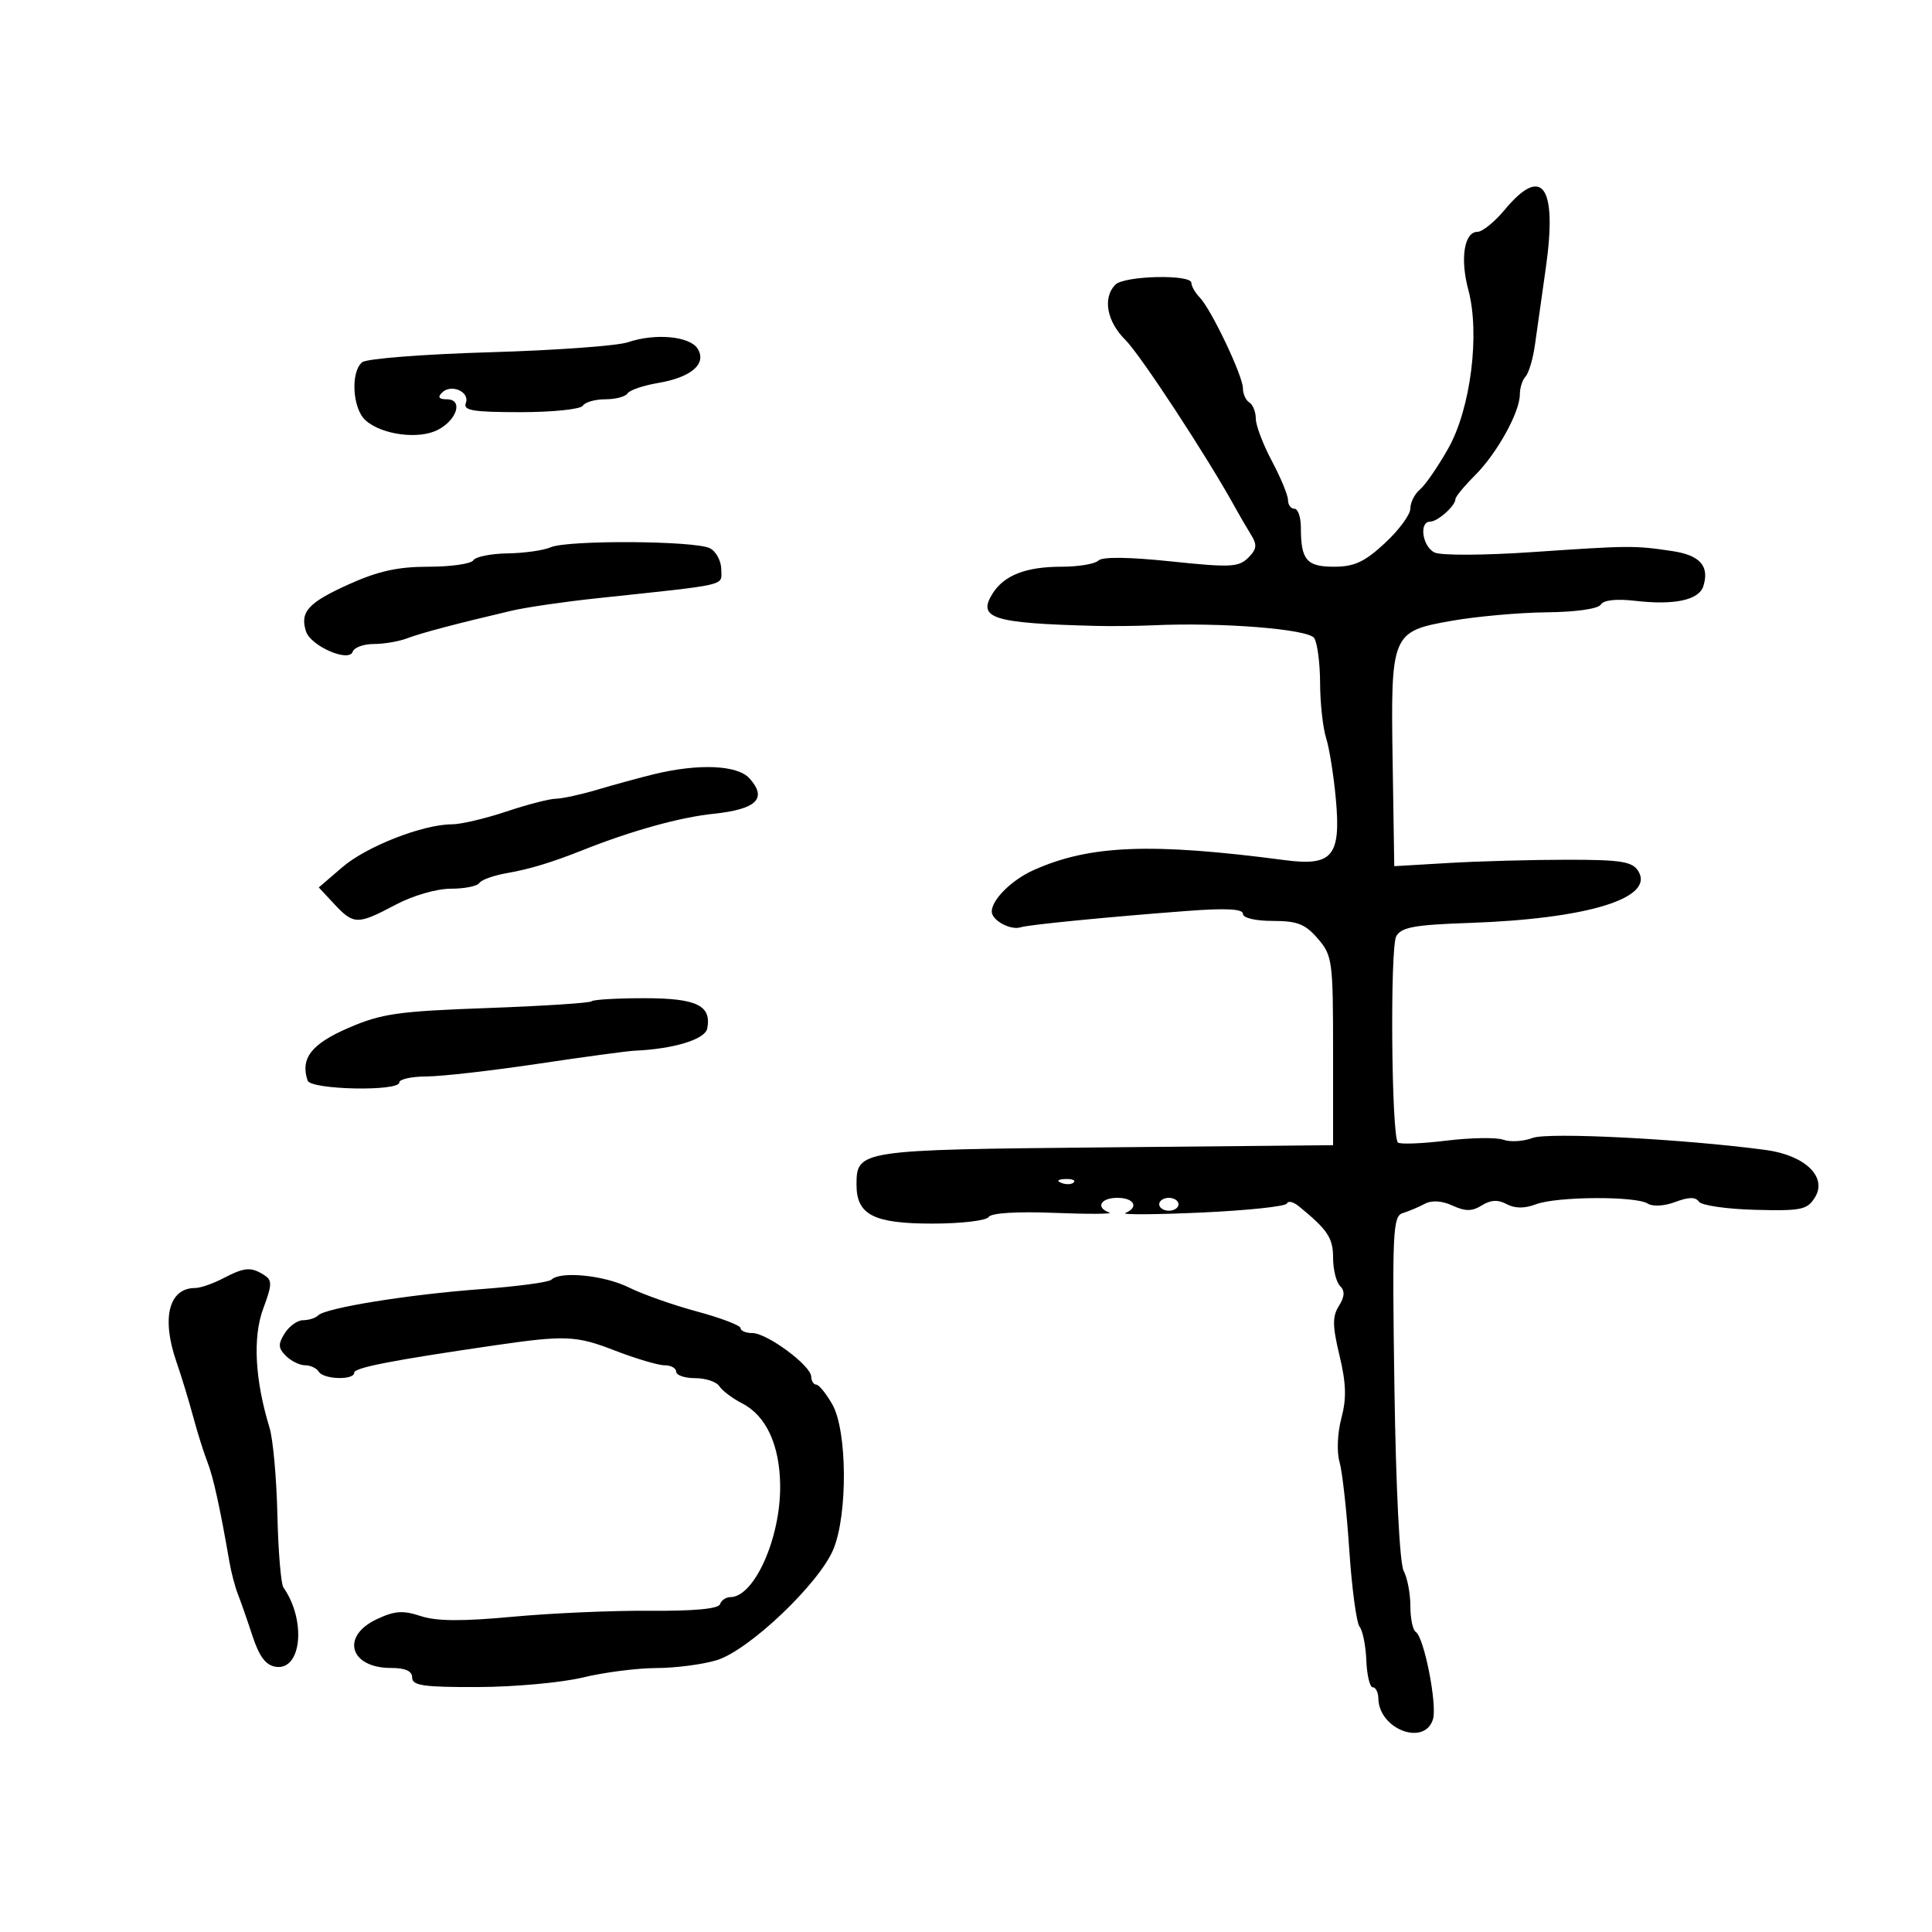 <svg xmlns="http://www.w3.org/2000/svg" width="300" height="300" viewBox="0 0 300 300" version="1.1">
	<path d="M 233.652 32.572 C 232.085 34.457, 230.181 36, 229.421 36 C 227.360 36, 226.700 40.173, 227.999 44.995 C 229.839 51.829, 228.369 63.456, 224.884 69.633 C 223.291 72.456, 221.315 75.323, 220.494 76.005 C 219.672 76.687, 219 78.018, 219 78.962 C 219 79.906, 217.220 82.326, 215.044 84.339 C 211.883 87.264, 210.295 88, 207.151 88 C 202.882 88, 202 86.959, 202 81.918 C 202 80.313, 201.550 79, 201 79 C 200.450 79, 200 78.392, 200 77.649 C 200 76.906, 198.875 74.182, 197.500 71.596 C 196.125 69.010, 195 66.045, 195 65.006 C 195 63.968, 194.550 62.840, 194 62.500 C 193.450 62.160, 193 61.166, 193 60.291 C 193 58.366, 188.079 48.027, 186.284 46.179 C 185.578 45.452, 185 44.439, 185 43.929 C 185 42.559, 174.602 42.798, 173.200 44.200 C 171.185 46.215, 171.855 49.924, 174.751 52.784 C 177.067 55.071, 187.510 71.010, 191.764 78.750 C 192.444 79.987, 193.554 81.893, 194.230 82.984 C 195.244 84.618, 195.170 85.258, 193.814 86.614 C 192.351 88.077, 191.017 88.140, 181.839 87.175 C 175.277 86.486, 171.162 86.438, 170.555 87.045 C 170.030 87.570, 167.461 88, 164.847 88 C 159.300 88, 155.902 89.326, 154.114 92.189 C 151.727 96.011, 154.148 96.773, 170 97.187 C 172.475 97.252, 176.525 97.211, 179 97.097 C 189.654 96.606, 203.184 97.680, 204.076 99.088 C 204.567 99.865, 204.976 103.020, 204.985 106.101 C 204.993 109.181, 205.414 113.006, 205.919 114.601 C 206.424 116.195, 207.108 120.497, 207.438 124.160 C 208.227 132.924, 206.881 134.531, 199.562 133.568 C 178.730 130.829, 169.210 131.204, 160.500 135.109 C 157.098 136.634, 154 139.702, 154 141.546 C 154 142.917, 156.931 144.506, 158.500 143.987 C 159.684 143.594, 171.990 142.386, 184.250 141.457 C 190.361 140.994, 193 141.127, 193 141.897 C 193 142.542, 194.923 143, 197.634 143 C 201.449 143, 202.685 143.486, 204.632 145.750 C 206.887 148.371, 206.998 149.188, 206.999 163.163 L 207 177.825 171.653 178.163 C 133.362 178.528, 133 178.582, 133 183.967 C 133 188.640, 135.653 190, 144.770 190 C 149.231 190, 153.167 189.539, 153.515 188.976 C 153.904 188.347, 157.879 188.100, 163.824 188.336 C 169.146 188.548, 172.938 188.521, 172.250 188.277 C 170.073 187.504, 170.899 186, 173.500 186 C 176.119 186, 176.895 187.461, 174.750 188.353 C 174.063 188.639, 179.350 188.608, 186.500 188.286 C 193.650 187.963, 199.646 187.330, 199.824 186.879 C 200.002 186.428, 200.821 186.608, 201.645 187.279 C 206.158 190.957, 207 192.217, 207 195.300 C 207 197.115, 207.487 199.087, 208.082 199.682 C 208.858 200.458, 208.807 201.337, 207.900 202.789 C 206.876 204.428, 206.895 205.893, 208 210.499 C 209.035 214.816, 209.105 217.156, 208.288 220.217 C 207.678 222.502, 207.554 225.443, 208.001 227.004 C 208.436 228.519, 209.116 234.650, 209.513 240.629 C 209.910 246.608, 210.632 251.997, 211.119 252.604 C 211.605 253.212, 212.076 255.574, 212.165 257.854 C 212.255 260.134, 212.704 262, 213.164 262 C 213.624 262, 214.014 262.788, 214.032 263.750 C 214.118 268.502, 221.167 271.200, 222.503 266.992 C 223.210 264.761, 221.135 254.202, 219.831 253.395 C 219.374 253.113, 219 251.304, 219 249.375 C 219 247.447, 218.531 244.992, 217.958 243.921 C 217.341 242.768, 216.756 231.139, 216.524 215.430 C 216.168 191.216, 216.281 188.841, 217.817 188.370 C 218.742 188.086, 220.275 187.441, 221.222 186.936 C 222.329 186.346, 223.875 186.441, 225.546 187.203 C 227.564 188.122, 228.586 188.115, 230.097 187.171 C 231.476 186.310, 232.605 186.253, 233.958 186.977 C 235.242 187.665, 236.731 187.672, 238.500 187 C 241.707 185.781, 253.982 185.702, 255.855 186.889 C 256.641 187.387, 258.442 187.282, 260.150 186.637 C 262.214 185.858, 263.300 185.844, 263.795 186.589 C 264.183 187.172, 268.100 187.744, 272.500 187.859 C 279.717 188.049, 280.630 187.860, 281.825 185.929 C 283.788 182.756, 280.277 179.381, 274.164 178.564 C 261.394 176.857, 240.431 175.776, 237.986 176.699 C 236.551 177.241, 234.505 177.367, 233.439 176.979 C 232.372 176.592, 228.380 176.655, 224.567 177.121 C 220.753 177.586, 217.378 177.713, 217.067 177.403 C 216.058 176.399, 215.824 147.137, 216.811 145.374 C 217.591 143.979, 219.647 143.605, 228.132 143.313 C 246.555 142.679, 257.040 139.450, 254.371 135.231 C 253.453 133.780, 251.676 133.500, 243.388 133.500 C 237.950 133.500, 229.675 133.725, 225 134 L 216.500 134.500 216.252 118.500 C 215.938 98.310, 216.051 98.041, 225.502 96.384 C 229.351 95.710, 235.961 95.122, 240.191 95.079 C 244.719 95.032, 248.167 94.538, 248.576 93.877 C 249.011 93.173, 250.994 92.955, 253.885 93.293 C 259.967 94.004, 263.807 93.185, 264.490 91.030 C 265.481 87.908, 263.990 86.216, 259.681 85.572 C 253.792 84.693, 253.068 84.698, 238 85.726 C 230.433 86.243, 223.731 86.270, 222.750 85.789 C 220.859 84.861, 220.312 81, 222.071 81 C 223.240 81, 226 78.537, 226 77.495 C 226 77.138, 227.367 75.479, 229.039 73.808 C 232.469 70.377, 236 64.002, 236 61.240 C 236 60.228, 236.404 58.973, 236.898 58.450 C 237.391 57.928, 238.046 55.700, 238.353 53.500 C 238.659 51.300, 239.414 45.954, 240.031 41.619 C 241.843 28.871, 239.495 25.540, 233.652 32.572 M 97.500 53.144 C 95.850 53.704, 86.175 54.405, 76 54.700 C 65.825 54.996, 56.938 55.690, 56.250 56.241 C 54.406 57.722, 54.723 63.442, 56.750 65.260 C 59.272 67.523, 65.031 68.284, 67.991 66.745 C 71.016 65.172, 71.940 62, 69.373 62 C 68.154 62, 67.922 61.678, 68.633 60.967 C 70.052 59.548, 73 60.836, 72.330 62.583 C 71.885 63.741, 73.437 64, 80.834 64 C 85.810 64, 90.160 63.550, 90.500 63 C 90.840 62.450, 92.415 62, 94 62 C 95.585 62, 97.136 61.589, 97.446 61.087 C 97.757 60.585, 99.894 59.856, 102.197 59.467 C 107.356 58.595, 109.790 56.481, 108.327 54.144 C 107.109 52.199, 101.742 51.703, 97.500 53.144 M 85.500 84.985 C 84.400 85.466, 81.389 85.891, 78.809 85.930 C 76.229 85.968, 73.840 86.450, 73.500 87 C 73.160 87.550, 70.031 88, 66.546 88 C 61.775 88, 58.705 88.680, 54.123 90.750 C 47.850 93.585, 46.552 95.014, 47.511 98.033 C 48.236 100.317, 54.195 102.916, 54.767 101.198 C 54.987 100.539, 56.458 100, 58.036 100 C 59.615 100, 61.940 99.606, 63.203 99.123 C 65.400 98.285, 70.874 96.839, 79.500 94.818 C 81.700 94.302, 87.550 93.449, 92.500 92.921 C 113.572 90.674, 112 91.036, 112 88.439 C 112 87.136, 111.213 85.652, 110.250 85.140 C 108.015 83.953, 88.147 83.828, 85.500 84.985 M 101.500 120.231 C 99.300 120.770, 95.390 121.838, 92.812 122.605 C 90.234 123.372, 87.309 124.011, 86.312 124.025 C 85.315 124.038, 81.843 124.938, 78.595 126.025 C 75.347 127.111, 71.561 128, 70.181 128 C 65.687 128, 56.914 131.429, 53.166 134.651 L 49.500 137.802 51.924 140.401 C 54.916 143.608, 55.546 143.615, 61.404 140.500 C 64.097 139.068, 67.767 138, 69.994 138 C 72.132 138, 74.129 137.601, 74.430 137.113 C 74.731 136.626, 76.670 135.932, 78.739 135.573 C 82.246 134.963, 85.678 133.921, 90.500 132.002 C 98.048 128.999, 105.566 126.910, 110.798 126.363 C 117.500 125.663, 119.199 123.983, 116.369 120.855 C 114.495 118.784, 108.451 118.531, 101.500 120.231 M 91.853 155.481 C 91.588 155.745, 84.292 156.217, 75.640 156.529 C 61.736 157.031, 59.227 157.392, 54.054 159.636 C 48.343 162.113, 46.617 164.350, 47.763 167.788 C 48.242 169.227, 62 169.513, 62 168.083 C 62 167.579, 63.913 167.159, 66.250 167.150 C 68.588 167.141, 76.350 166.258, 83.500 165.189 C 90.650 164.120, 97.400 163.205, 98.500 163.156 C 104.619 162.886, 109.493 161.398, 109.819 159.702 C 110.508 156.122, 108.175 155, 100.044 155 C 95.803 155, 92.117 155.216, 91.853 155.481 M 164.813 183.683 C 165.534 183.972, 166.397 183.936, 166.729 183.604 C 167.061 183.272, 166.471 183.036, 165.417 183.079 C 164.252 183.127, 164.015 183.364, 164.813 183.683 M 180 187 C 180 187.550, 180.675 188, 181.500 188 C 182.325 188, 183 187.550, 183 187 C 183 186.450, 182.325 186, 181.500 186 C 180.675 186, 180 186.450, 180 187 M 34.636 198.506 C 33.060 199.328, 31.116 200, 30.314 200 C 26.216 200, 25.034 204.644, 27.397 211.467 C 28.165 213.685, 29.337 217.525, 30.001 220 C 30.665 222.475, 31.655 225.625, 32.201 227 C 33.098 229.262, 34.180 234.169, 35.618 242.500 C 35.903 244.150, 36.492 246.400, 36.926 247.500 C 37.361 248.600, 38.382 251.525, 39.196 254 C 40.266 257.257, 41.272 258.588, 42.836 258.819 C 46.839 259.411, 47.583 251.602, 44.009 246.500 C 43.624 245.950, 43.203 240.871, 43.074 235.212 C 42.945 229.554, 42.397 223.479, 41.857 221.712 C 39.581 214.271, 39.227 207.645, 40.868 203.217 C 42.275 199.422, 42.289 198.794, 40.983 197.968 C 38.956 196.686, 37.964 196.770, 34.636 198.506 M 85.622 198.711 C 85.231 199.102, 80.319 199.761, 74.706 200.175 C 63.461 201.004, 50.573 203.081, 49.412 204.250 C 49.002 204.662, 47.950 205, 47.074 205 C 46.198 205, 44.908 205.917, 44.208 207.039 C 43.157 208.721, 43.190 209.333, 44.396 210.539 C 45.200 211.342, 46.538 212, 47.370 212 C 48.201 212, 49.160 212.450, 49.500 213 C 50.250 214.213, 55 214.345, 55 213.153 C 55 212.375, 60.747 211.251, 76.500 208.950 C 87.767 207.304, 89.432 207.370, 95.440 209.698 C 98.706 210.964, 102.194 212, 103.190 212 C 104.185 212, 105 212.450, 105 213 C 105 213.550, 106.328 214, 107.950 214 C 109.573 214, 111.260 214.563, 111.700 215.252 C 112.140 215.940, 113.744 217.145, 115.265 217.929 C 118.971 219.839, 121.068 224.371, 121.143 230.631 C 121.240 238.779, 117.134 248, 113.409 248 C 112.726 248, 112.001 248.496, 111.800 249.101 C 111.561 249.817, 107.768 250.173, 100.966 250.118 C 95.210 250.071, 85.600 250.490, 79.611 251.048 C 71.753 251.781, 67.775 251.751, 65.316 250.939 C 62.543 250.024, 61.267 250.120, 58.455 251.454 C 52.876 254.102, 54.334 259, 60.700 259 C 62.967 259, 64 259.470, 64 260.500 C 64 261.738, 65.790 261.994, 74.250 261.964 C 79.888 261.945, 87.200 261.277, 90.500 260.480 C 93.800 259.683, 98.923 259.024, 101.884 259.016 C 104.845 259.007, 109.063 258.462, 111.256 257.805 C 116.238 256.313, 127.159 245.950, 129.398 240.590 C 131.652 235.195, 131.566 222.157, 129.250 218.087 C 128.287 216.396, 127.162 215.010, 126.750 215.006 C 126.338 215.003, 125.984 214.438, 125.964 213.750 C 125.914 212.037, 119.105 207, 116.839 207 C 115.828 207, 115 206.657, 115 206.238 C 115 205.818, 111.963 204.656, 108.250 203.655 C 104.537 202.654, 99.770 200.972, 97.655 199.918 C 93.855 198.022, 86.999 197.334, 85.622 198.711" stroke="none" fill="black" fill-rule="evenodd"/>
</svg>